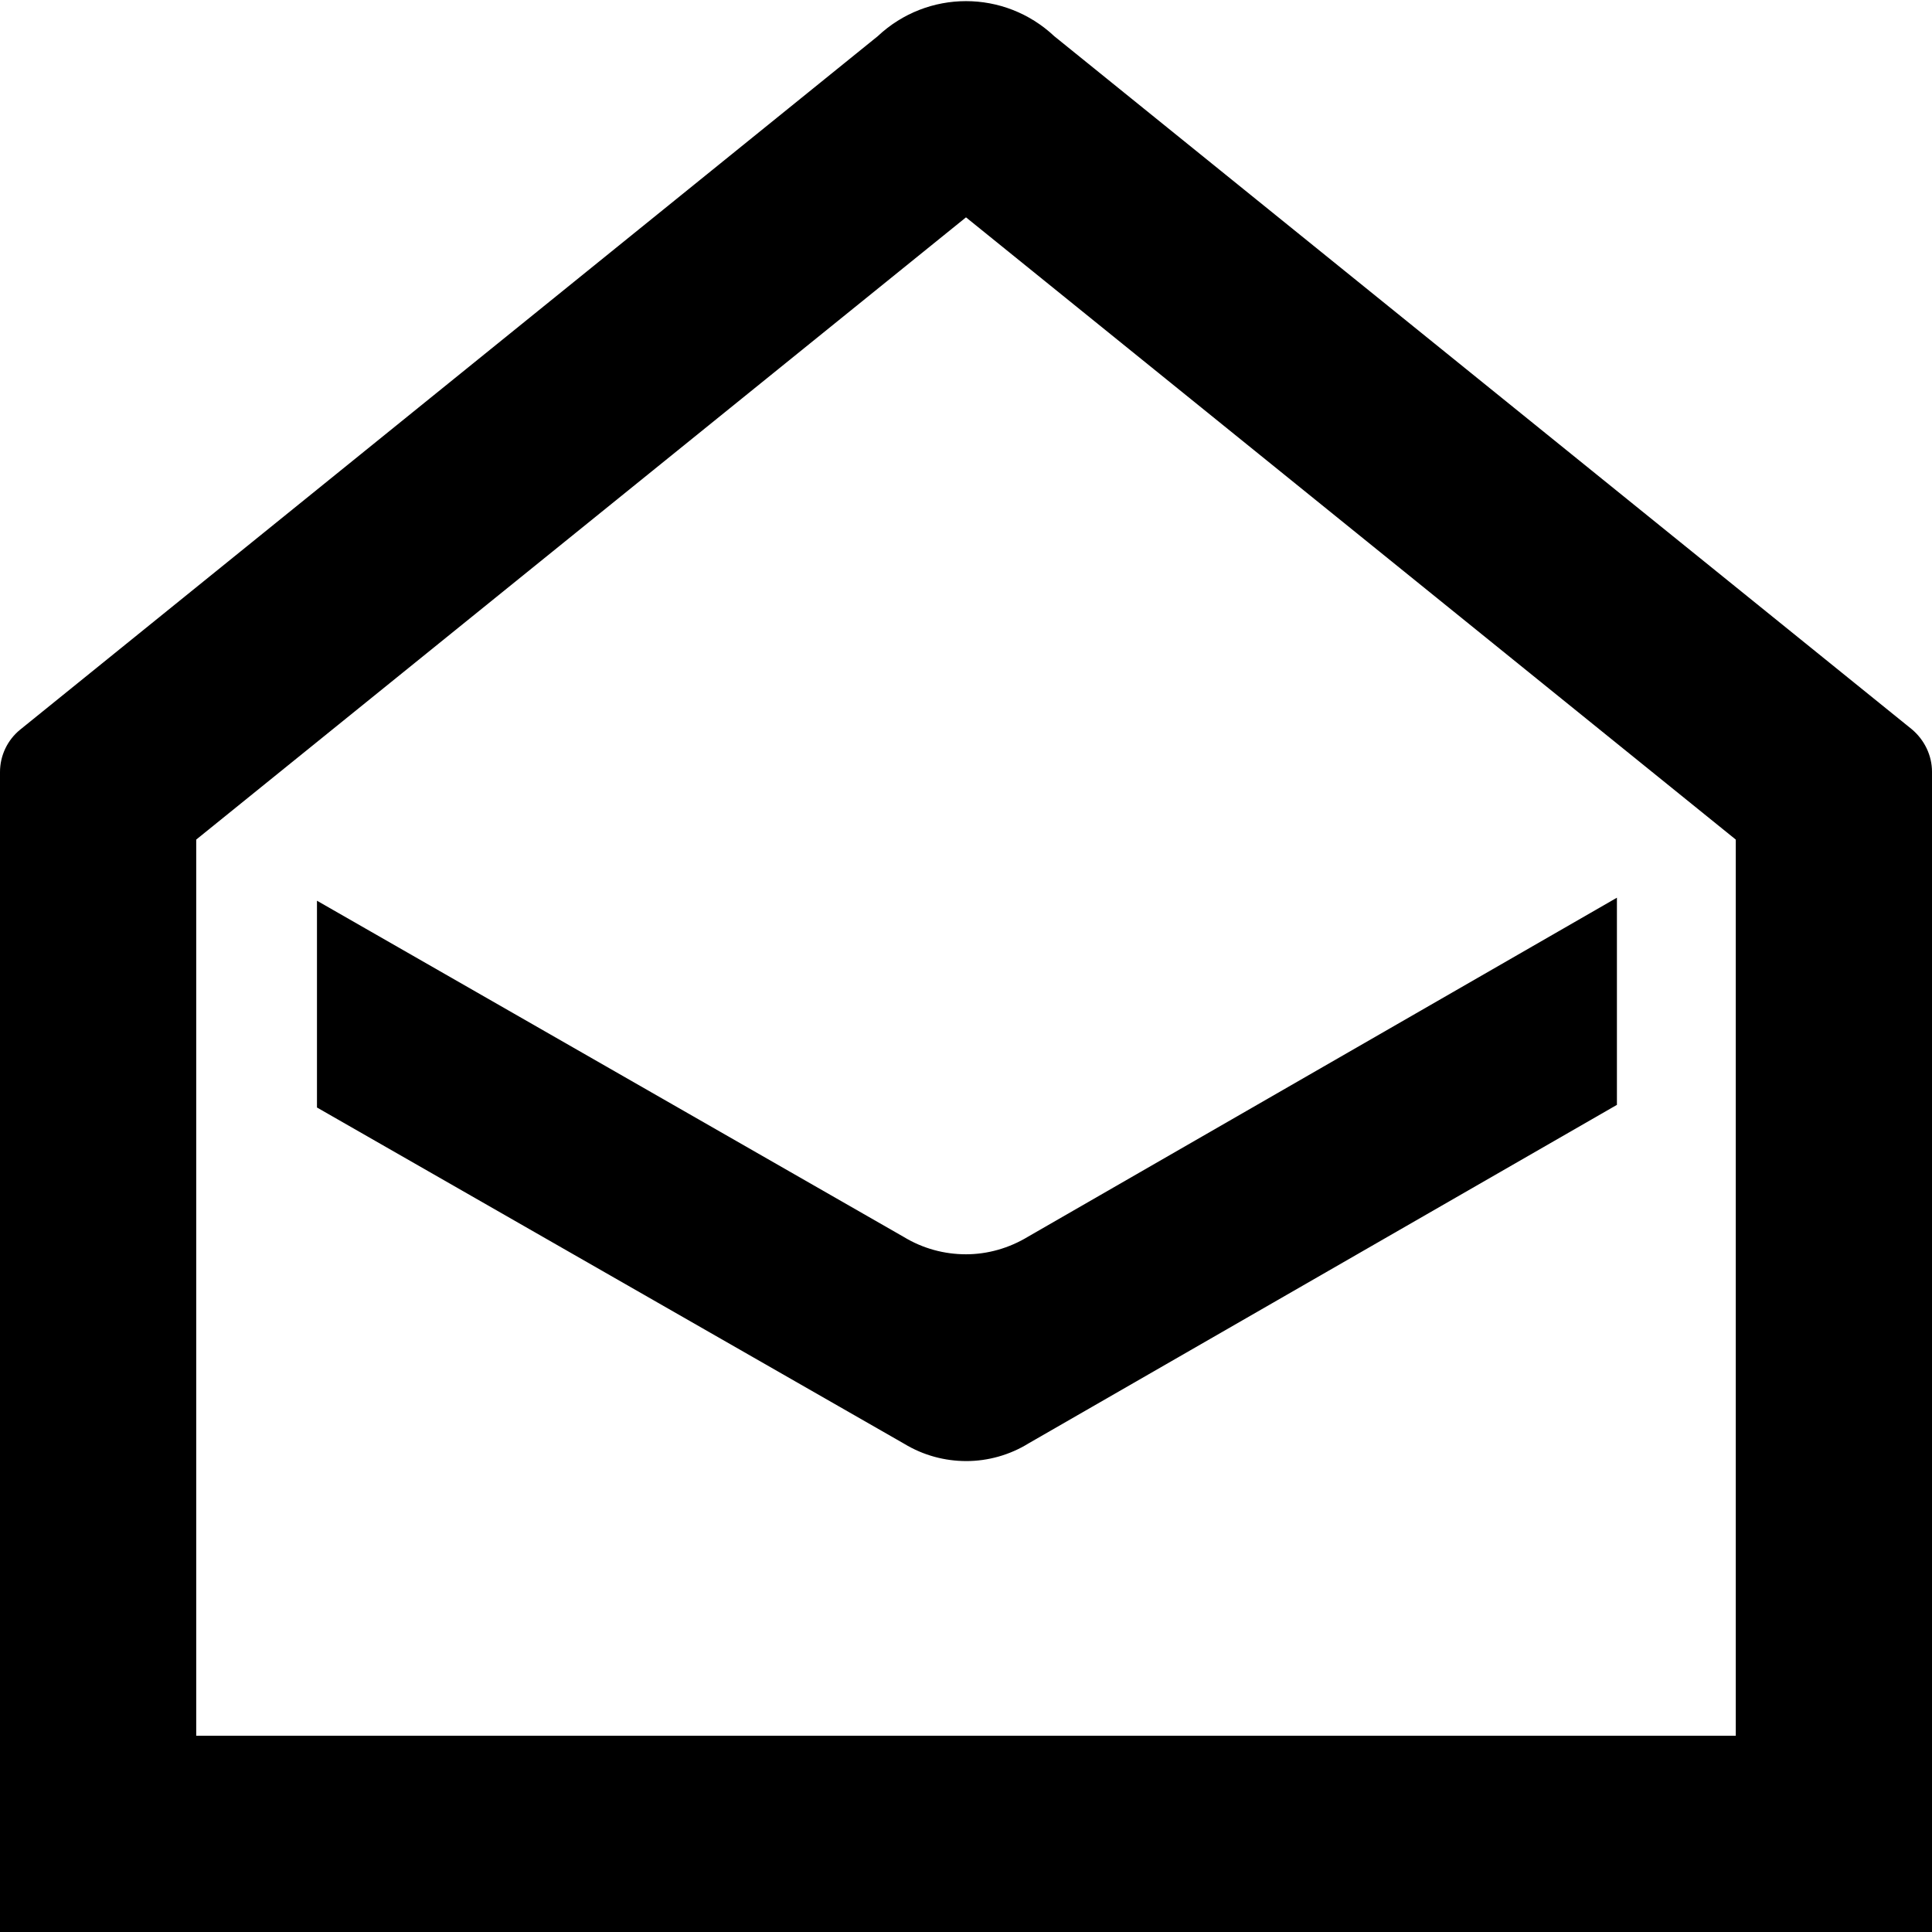 <?xml version="1.0" encoding="utf-8"?>
<!-- Generator: Adobe Illustrator 21.1.0, SVG Export Plug-In . SVG Version: 6.00 Build 0)  -->
<svg version="1.1" id="Layer_4" xmlns="http://www.w3.org/2000/svg" xmlns:xlink="http://www.w3.org/1999/xlink" x="0px" y="0px"
	 viewBox="0 0 512 512" style="enable-background:new 0 0 512 512;" xml:space="preserve">
<g id="_x35_2_1_">
	<g>
		<g>
			<path d="M256,57.6l204,164.9l0,237.5H52V222.5L256,57.6 M256,0.3c-8.4,0-16.8,3.1-23.4,9.3L5.3,193.4C2,196.1,0,200.2,0,204.6
				V512h512l0-307.5c0-4.3-2-8.4-5.3-11.2L279.4,9.6C272.8,3.4,264.4,0.3,256,0.3L256,0.3z"/>
		</g>
	</g>
	<g>
		<path d="M428.5,237.9l-156,89.8c-5.1,3.1-10.8,4.7-16.5,4.7c-5.7,0-11.4-1.5-16.5-4.6L84,238.7v54.8l155.6,89.1
			c5.1,3.1,10.8,4.6,16.5,4.6c5.7,0,11.5-1.6,16.5-4.7l155.9-89.7V237.9L428.5,237.9z"/>
	</g>
</g>
</svg>
